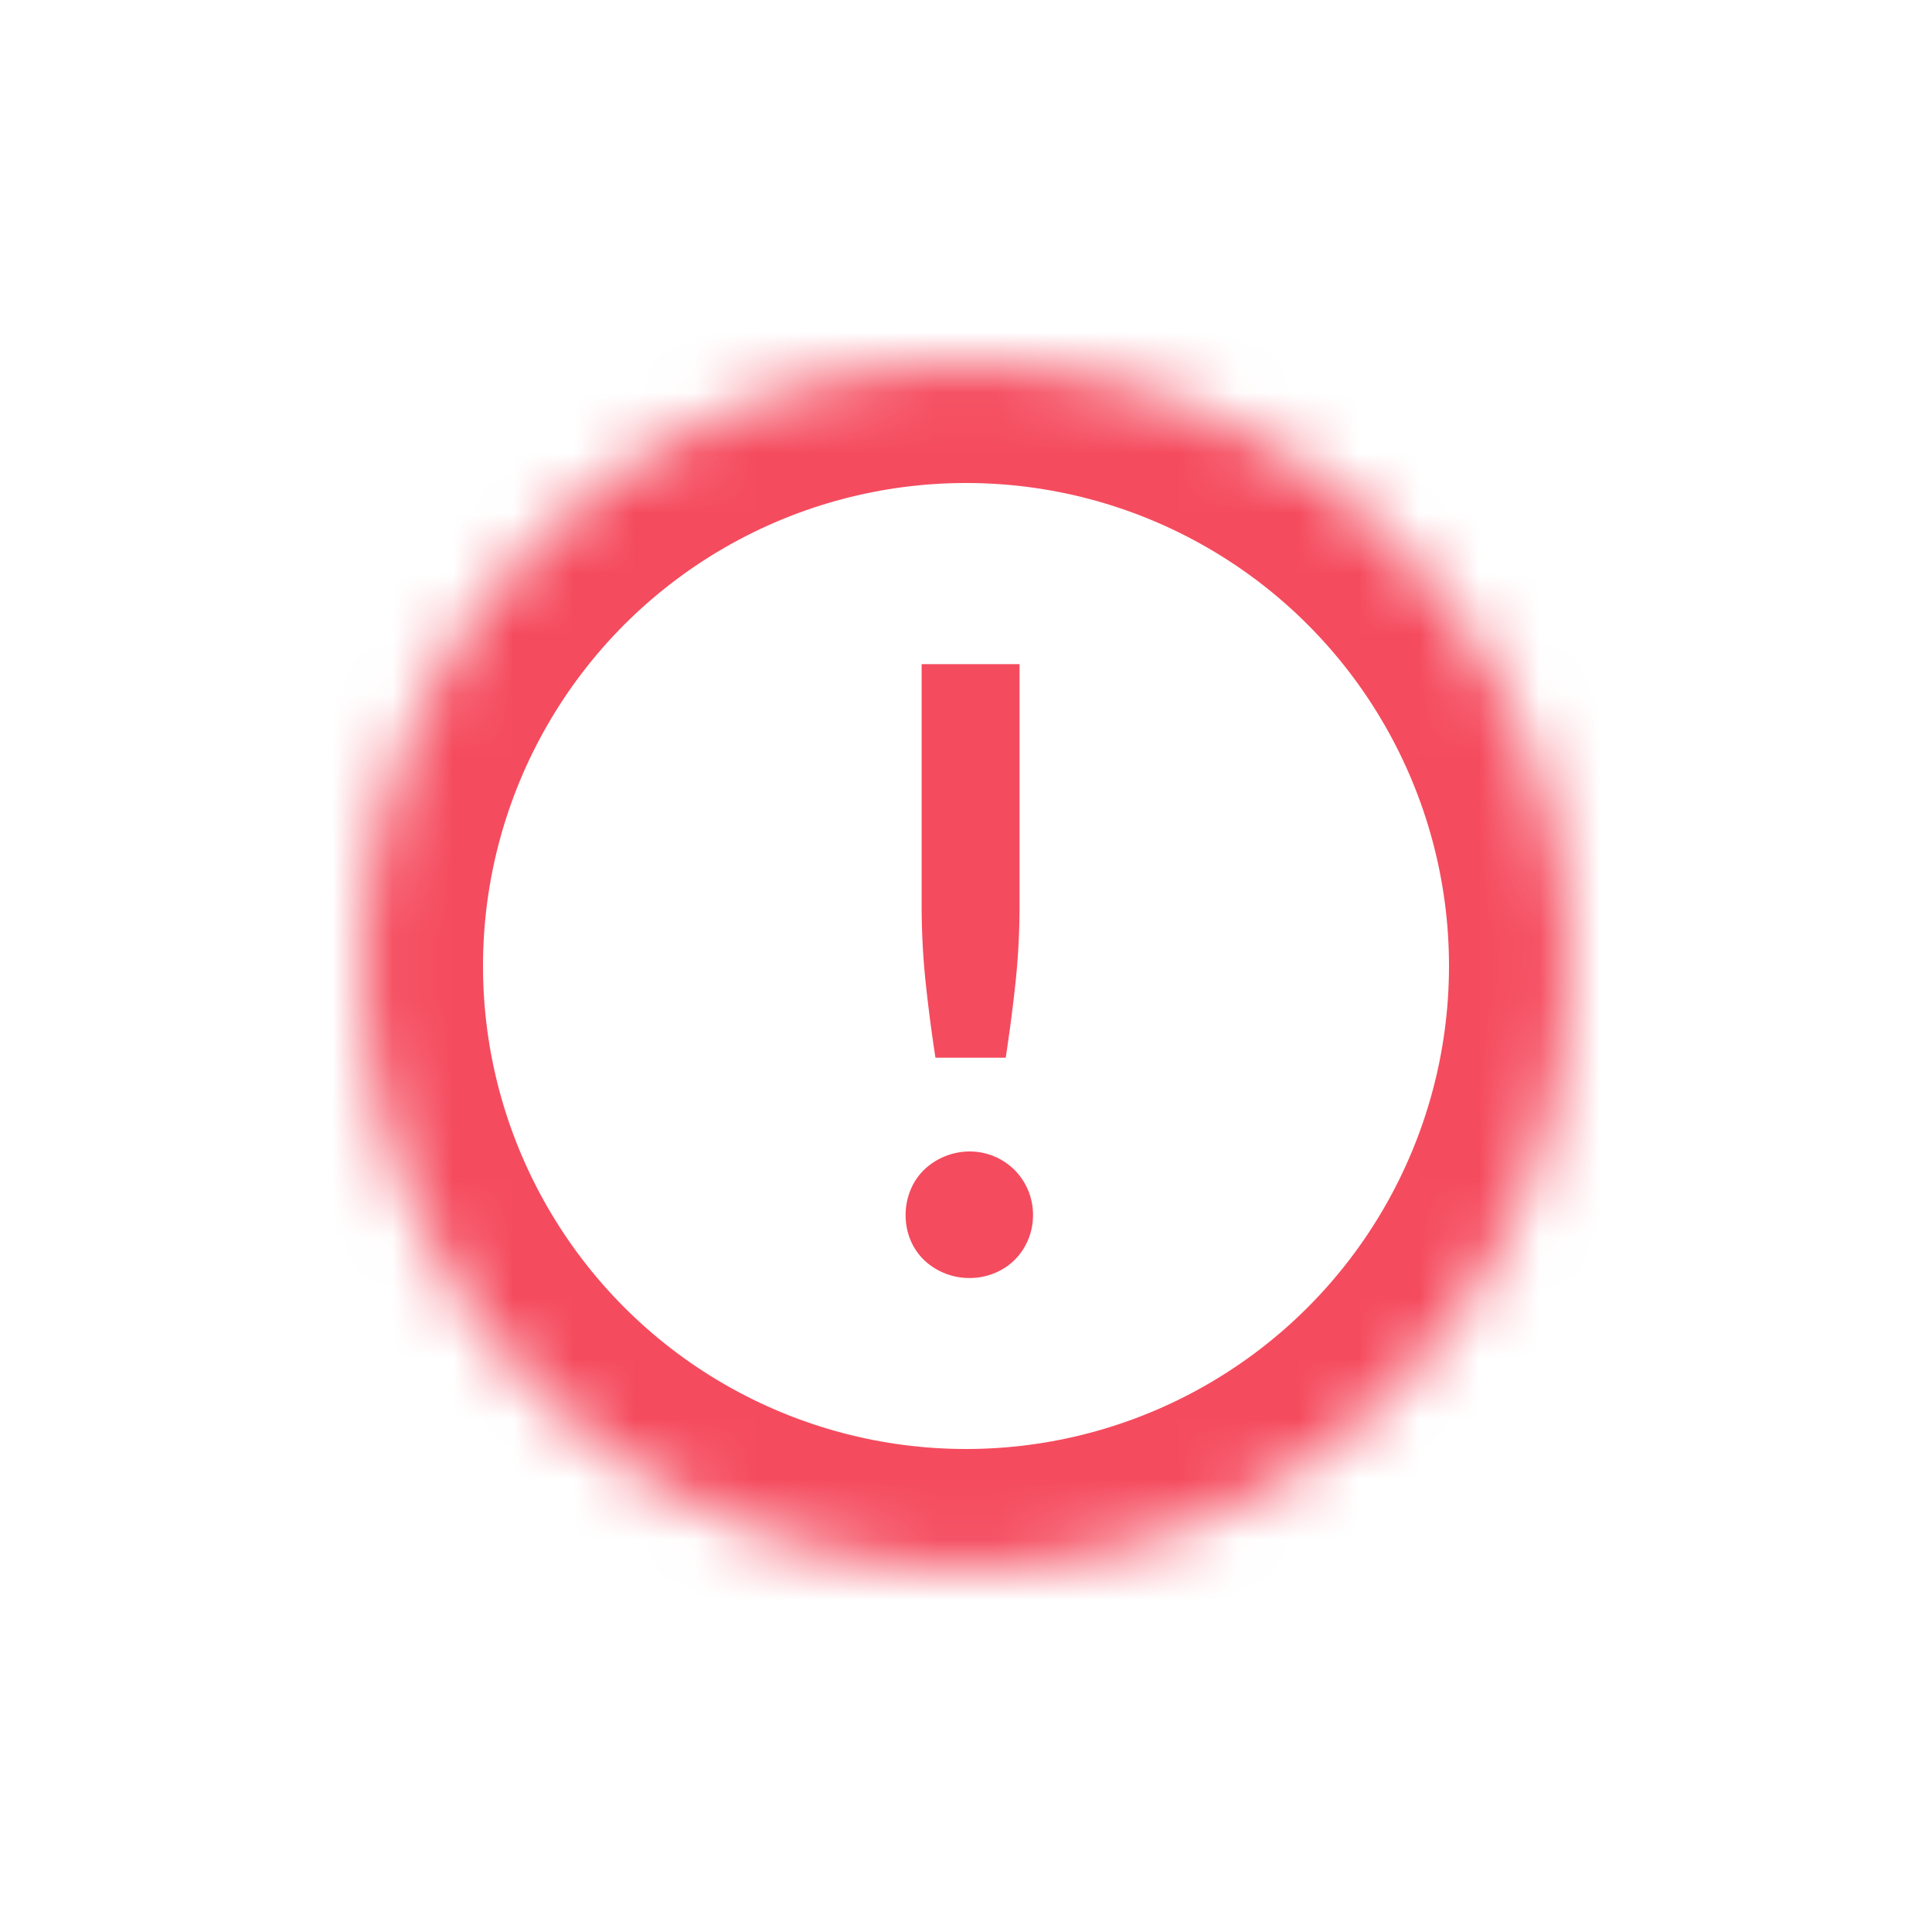 <svg xmlns="http://www.w3.org/2000/svg" xmlns:xlink="http://www.w3.org/1999/xlink" width="80" height="80" viewBox="0 0 32 32">
    <defs>
        <circle id="a" cx="10" cy="10" r="10"/>
        <mask id="b" width="20" height="20" x="0" y="0" fill="#fff">
            <use xlink:href="#a"/>
        </mask>
    </defs>
    <g fill="none" fill-rule="evenodd" transform="translate(6 6)">
        <use stroke="#f54b5e" stroke-width="4" mask="url(#b)" xlink:href="#a"/>
        <path fill="#f54b5e" d="M10.887 5v3.984c0 .422-.02.837-.062 1.243-.042.406-.098.837-.167 1.292H9.494c-.07-.455-.125-.886-.167-1.292-.041-.406-.062-.82-.062-1.243V5h1.622zM9 14.123c0-.144.027-.28.08-.41a.982.982 0 0 1 .223-.335 1.097 1.097 0 0 1 .756-.306 1.054 1.054 0 0 1 .745.306 1.054 1.054 0 0 1 .306.745c0 .149-.028.287-.083.415a1.008 1.008 0 0 1-.557.55c-.13.053-.267.08-.411.08a1.089 1.089 0 0 1-.756-.3.99.99 0 0 1-.223-.33 1.063 1.063 0 0 1-.08-.415z"/>
    </g>
</svg>
